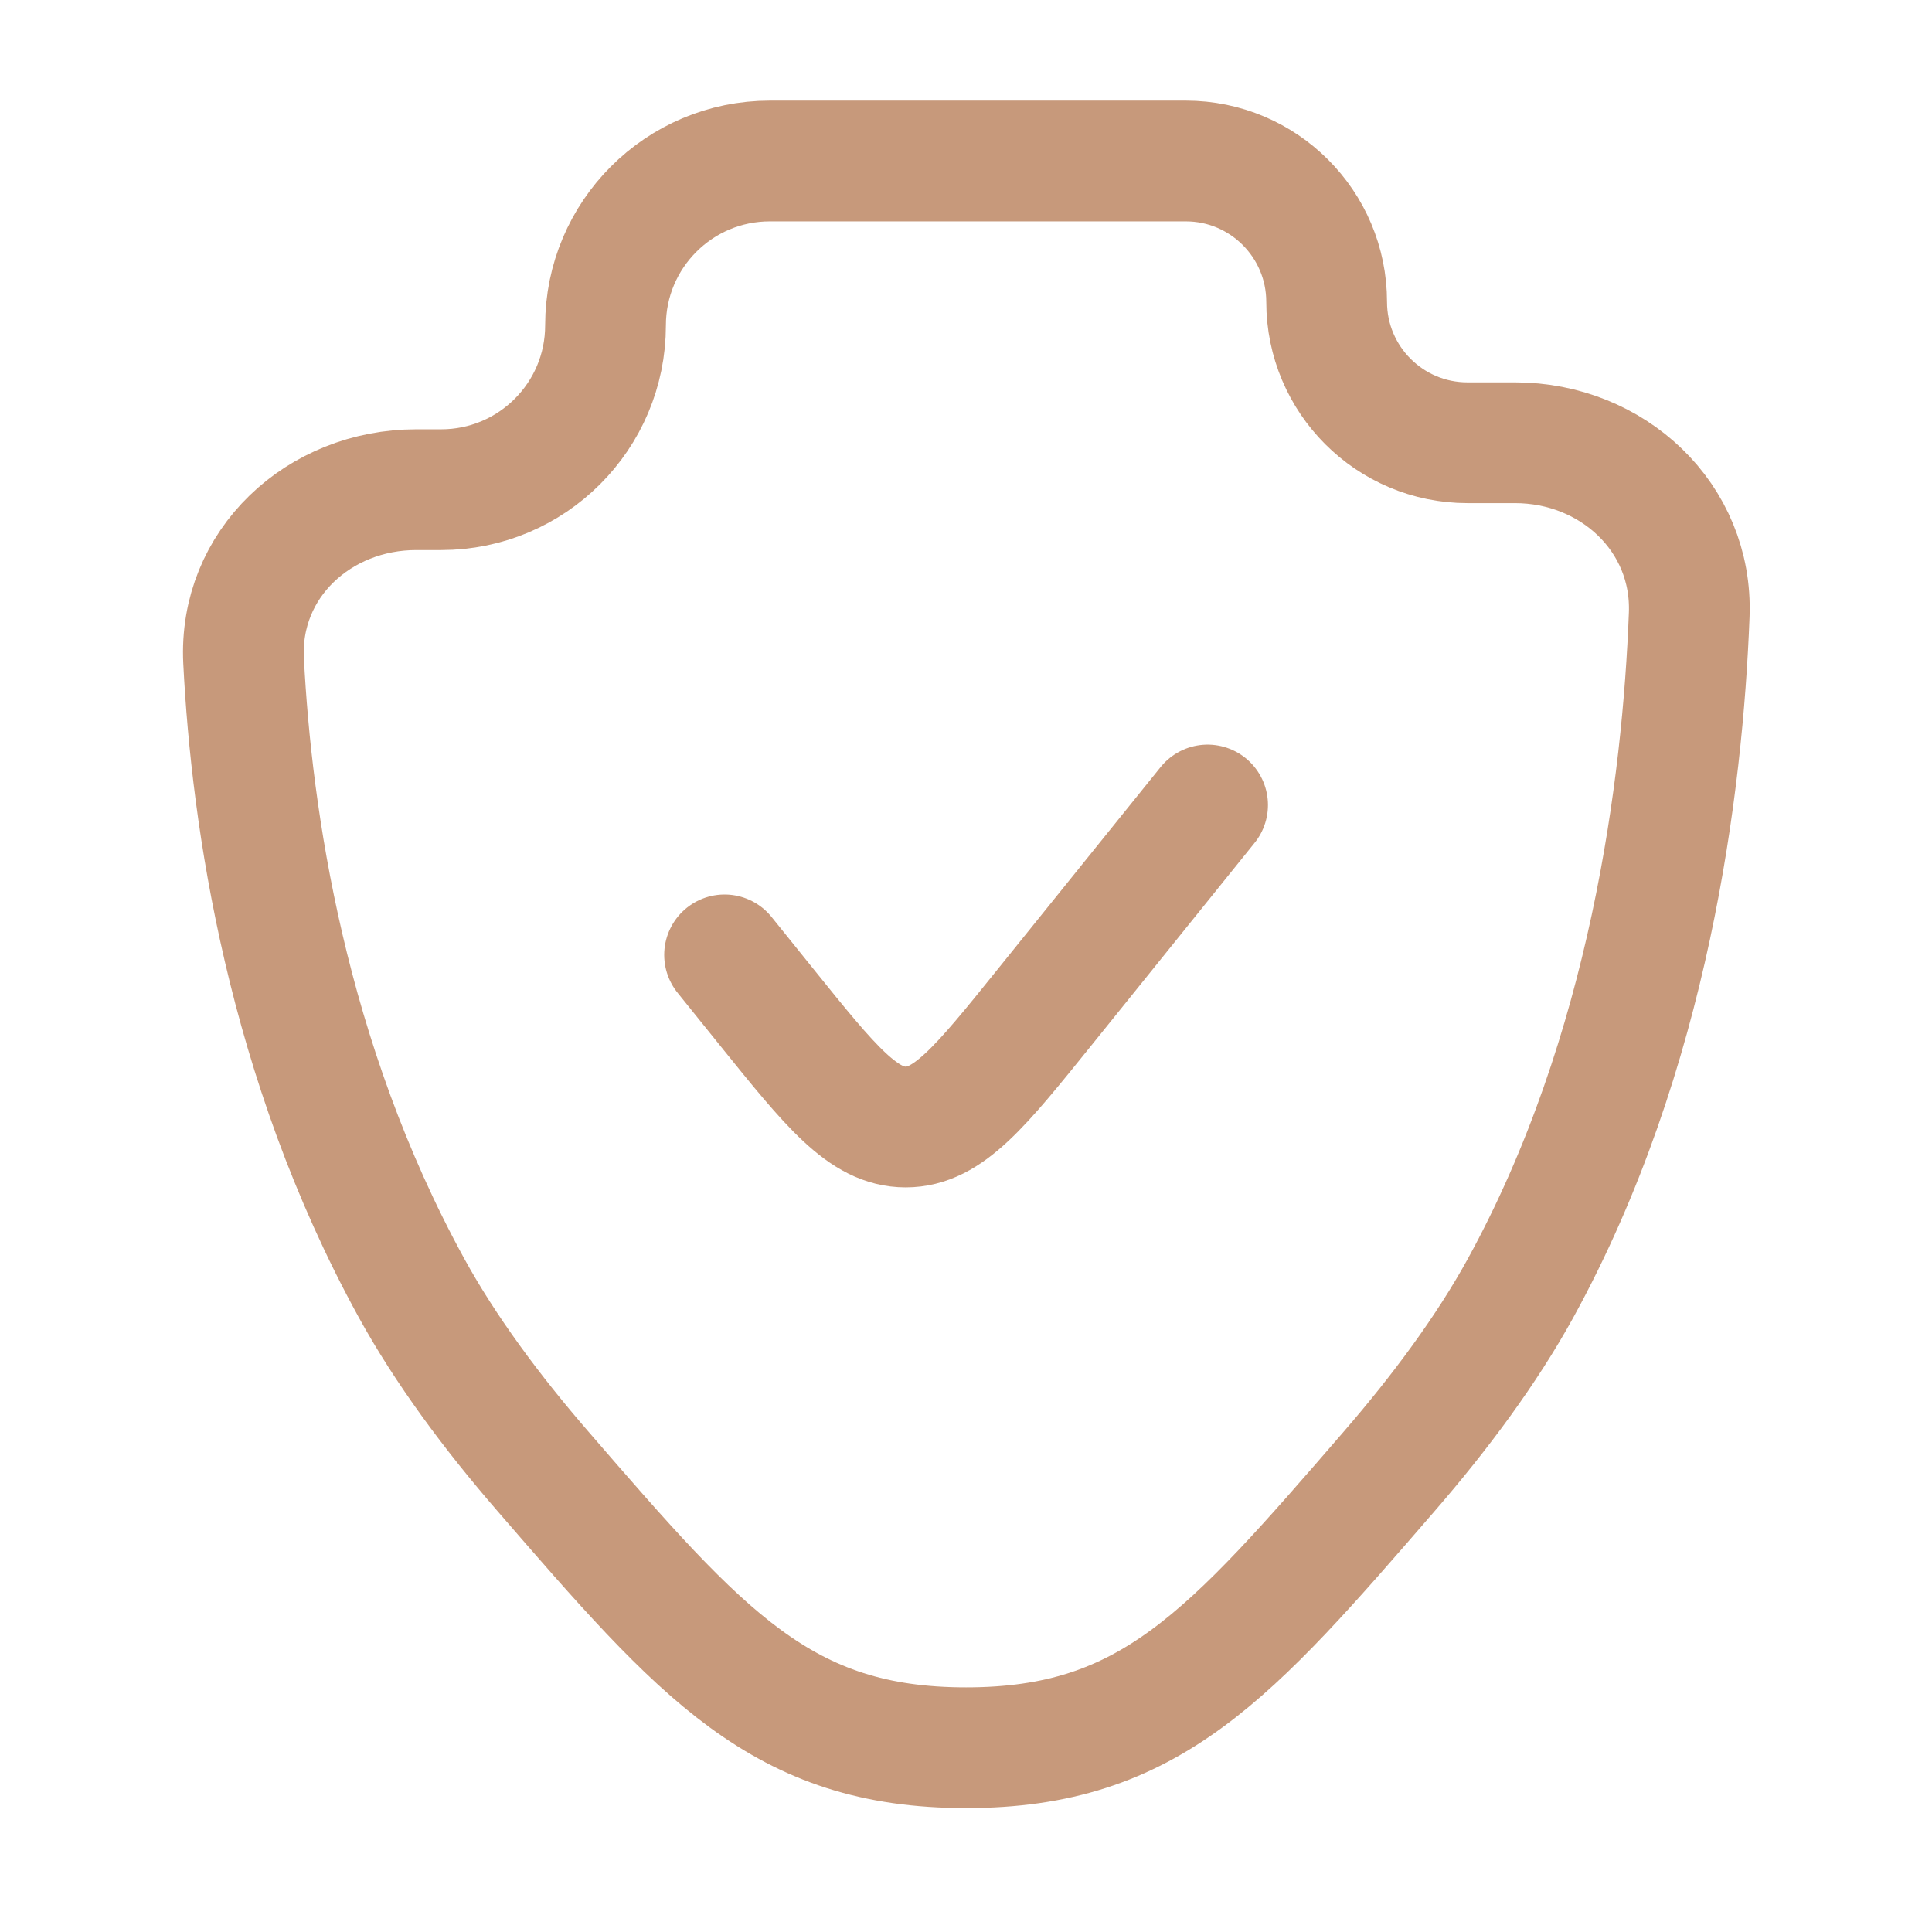 <svg width="24" height="24" viewBox="0 0 24 24" fill="none" xmlns="http://www.w3.org/2000/svg">
<path d="M15.001 10L12.979 12.509C12.178 13.503 11.778 14 11.251 14C10.724 14 10.323 13.503 9.522 12.509L9.001 11.862M18.89 16C20.492 13.081 20.903 9.75 20.984 7.637C21.03 6.427 20.03 5.5 18.819 5.5H18.23C17.263 5.5 16.48 4.716 16.48 3.75C16.48 2.784 15.696 2 14.73 2H9.564C8.436 2 7.522 2.914 7.522 4.042C7.522 5.169 6.608 6.083 5.48 6.083H5.171C3.963 6.083 2.965 7.002 3.026 8.209C3.125 10.159 3.558 13.168 5.112 16C5.535 16.77 6.108 17.543 6.746 18.279C8.726 20.567 9.716 21.711 12.001 21.711C14.286 21.711 15.276 20.567 17.256 18.279C17.893 17.543 18.467 16.77 18.89 16Z" stroke="#C7997B" stroke-width="1.5" stroke-linecap="round"/>
</svg>
